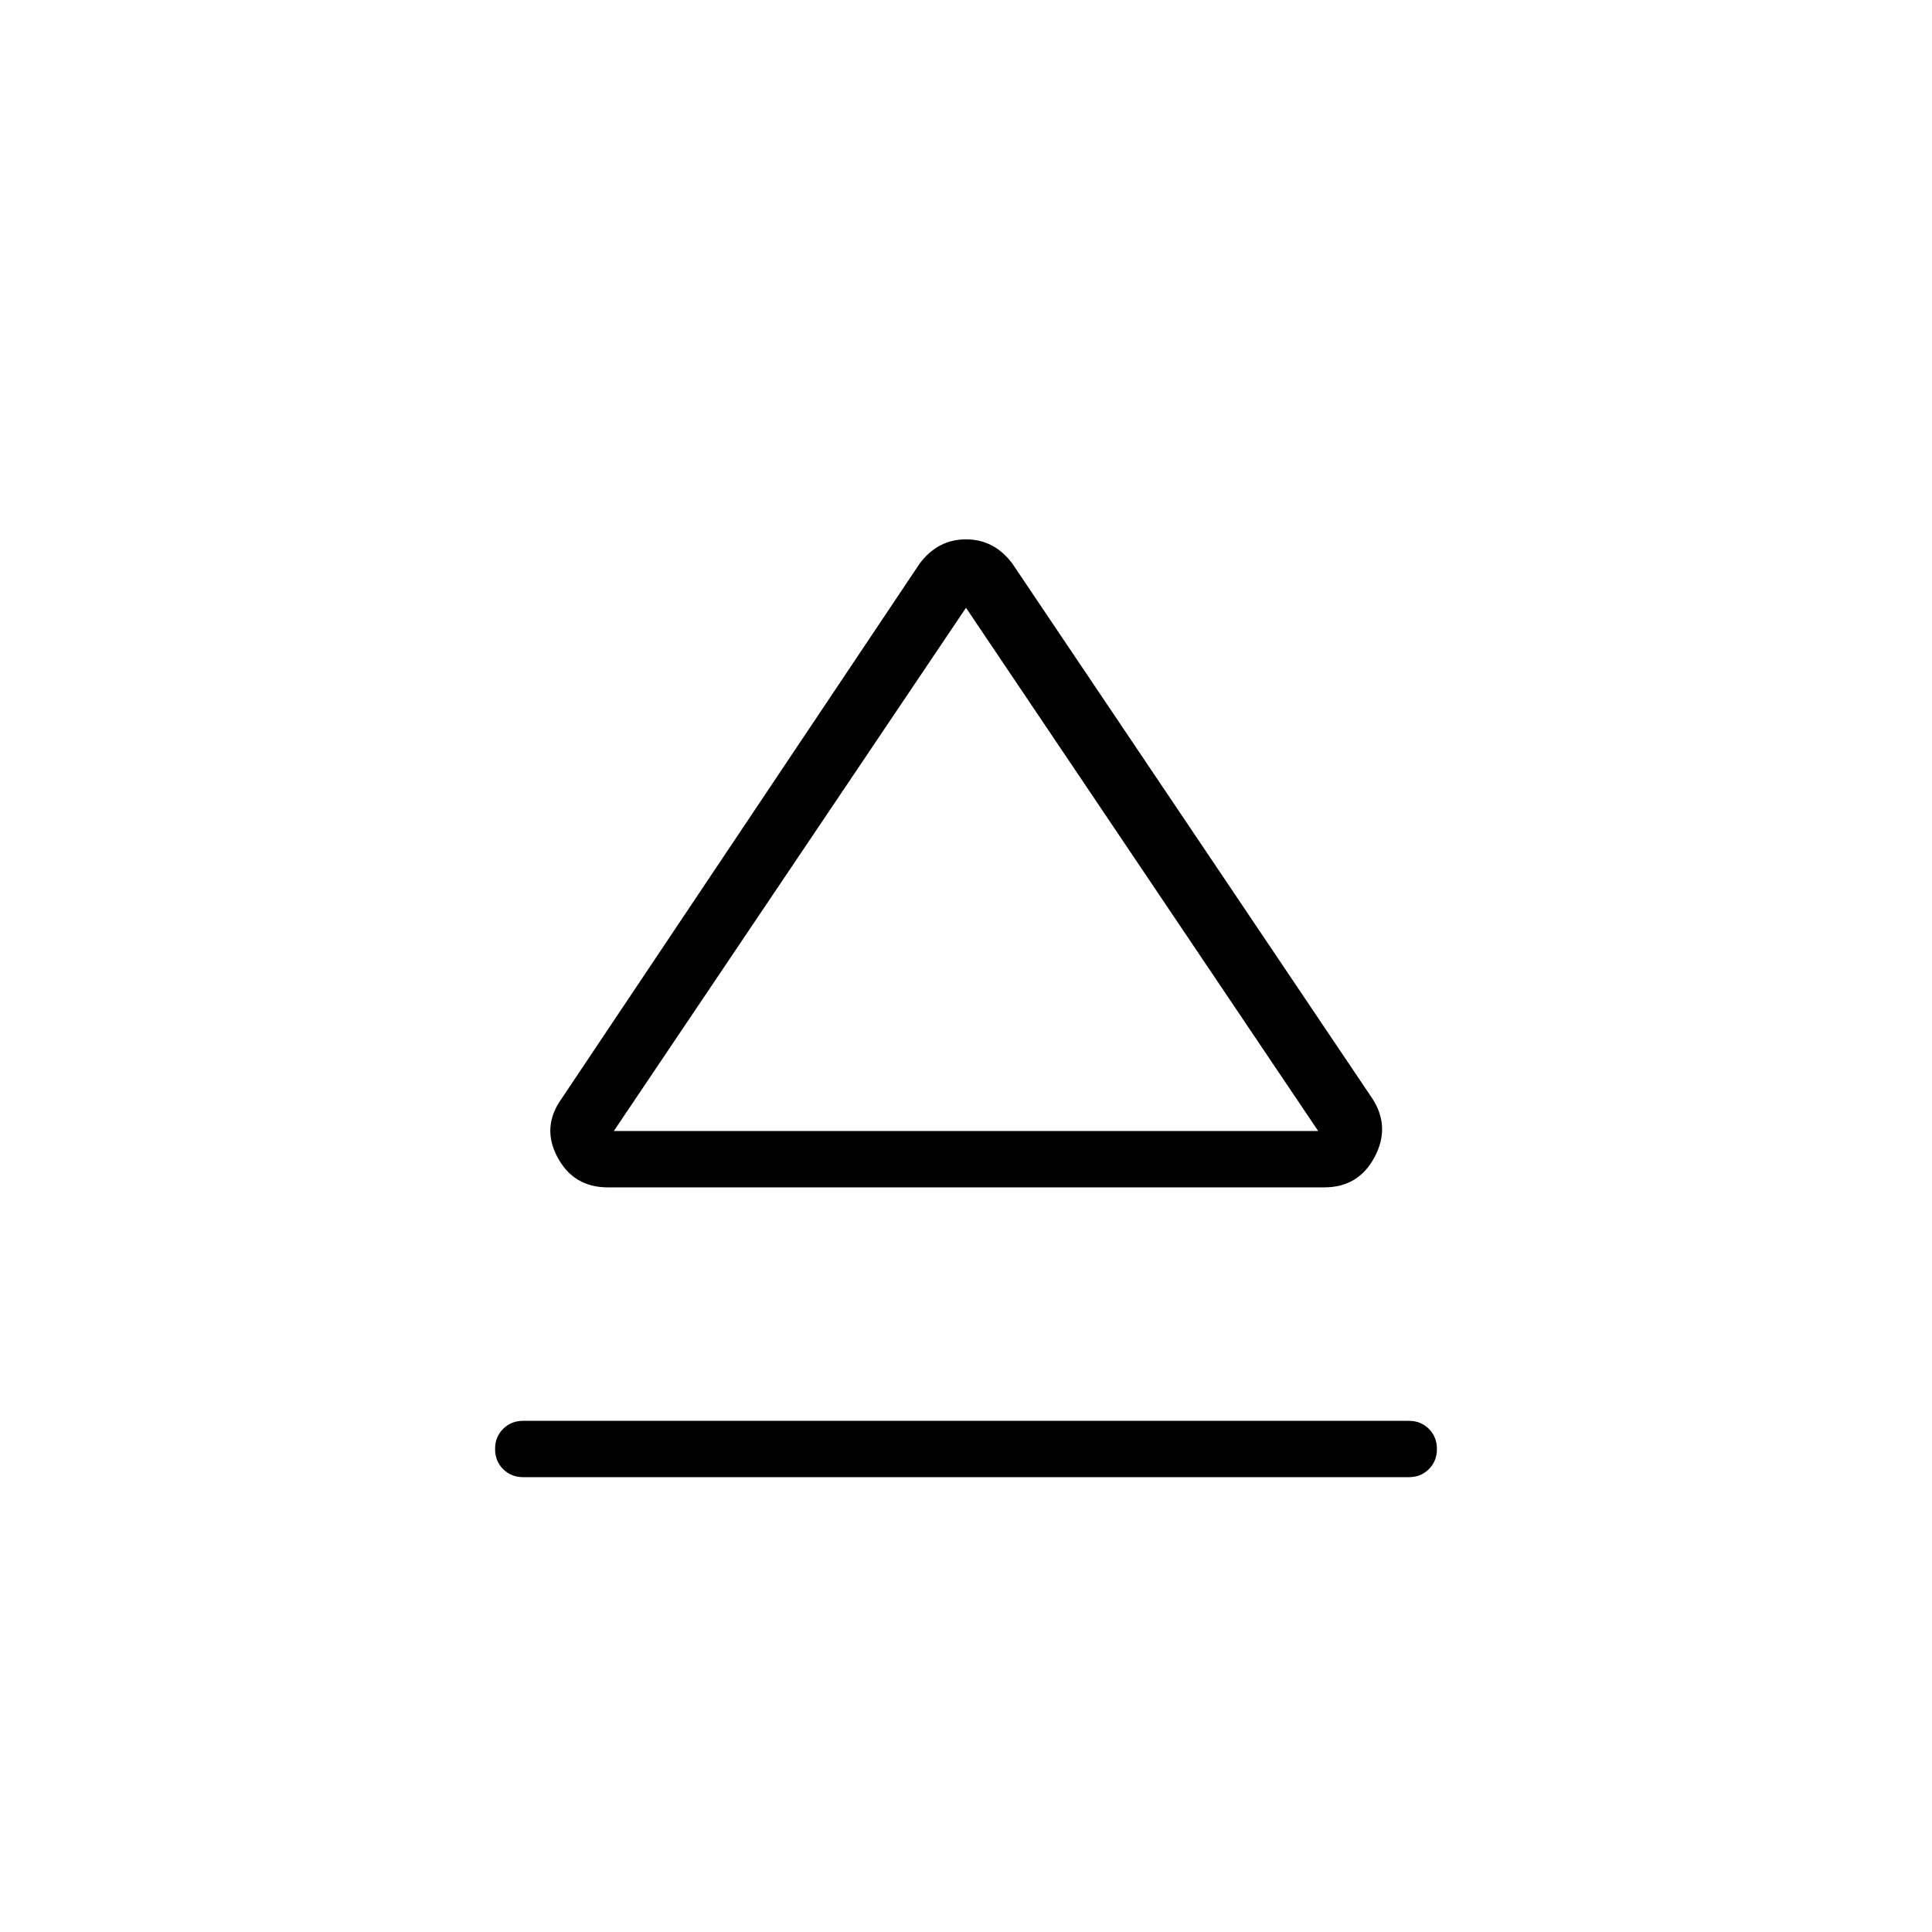 <svg xmlns="http://www.w3.org/2000/svg" height="48" width="48"><path d="M13 36.7q-.3 0-.5-.2t-.2-.5q0-.3.2-.5t.5-.2h22q.3 0 .5.2t.2.5q0 .3-.2.5t-.5.2Zm2.1-7.2q-.85 0-1.25-.75t.1-1.45l8.9-13.3q.45-.6 1.15-.6t1.15.6l8.95 13.3q.45.7.05 1.45t-1.25.75Zm8.9-1.4Zm-8.75 0h17.5L24 15.1Z"/></svg>